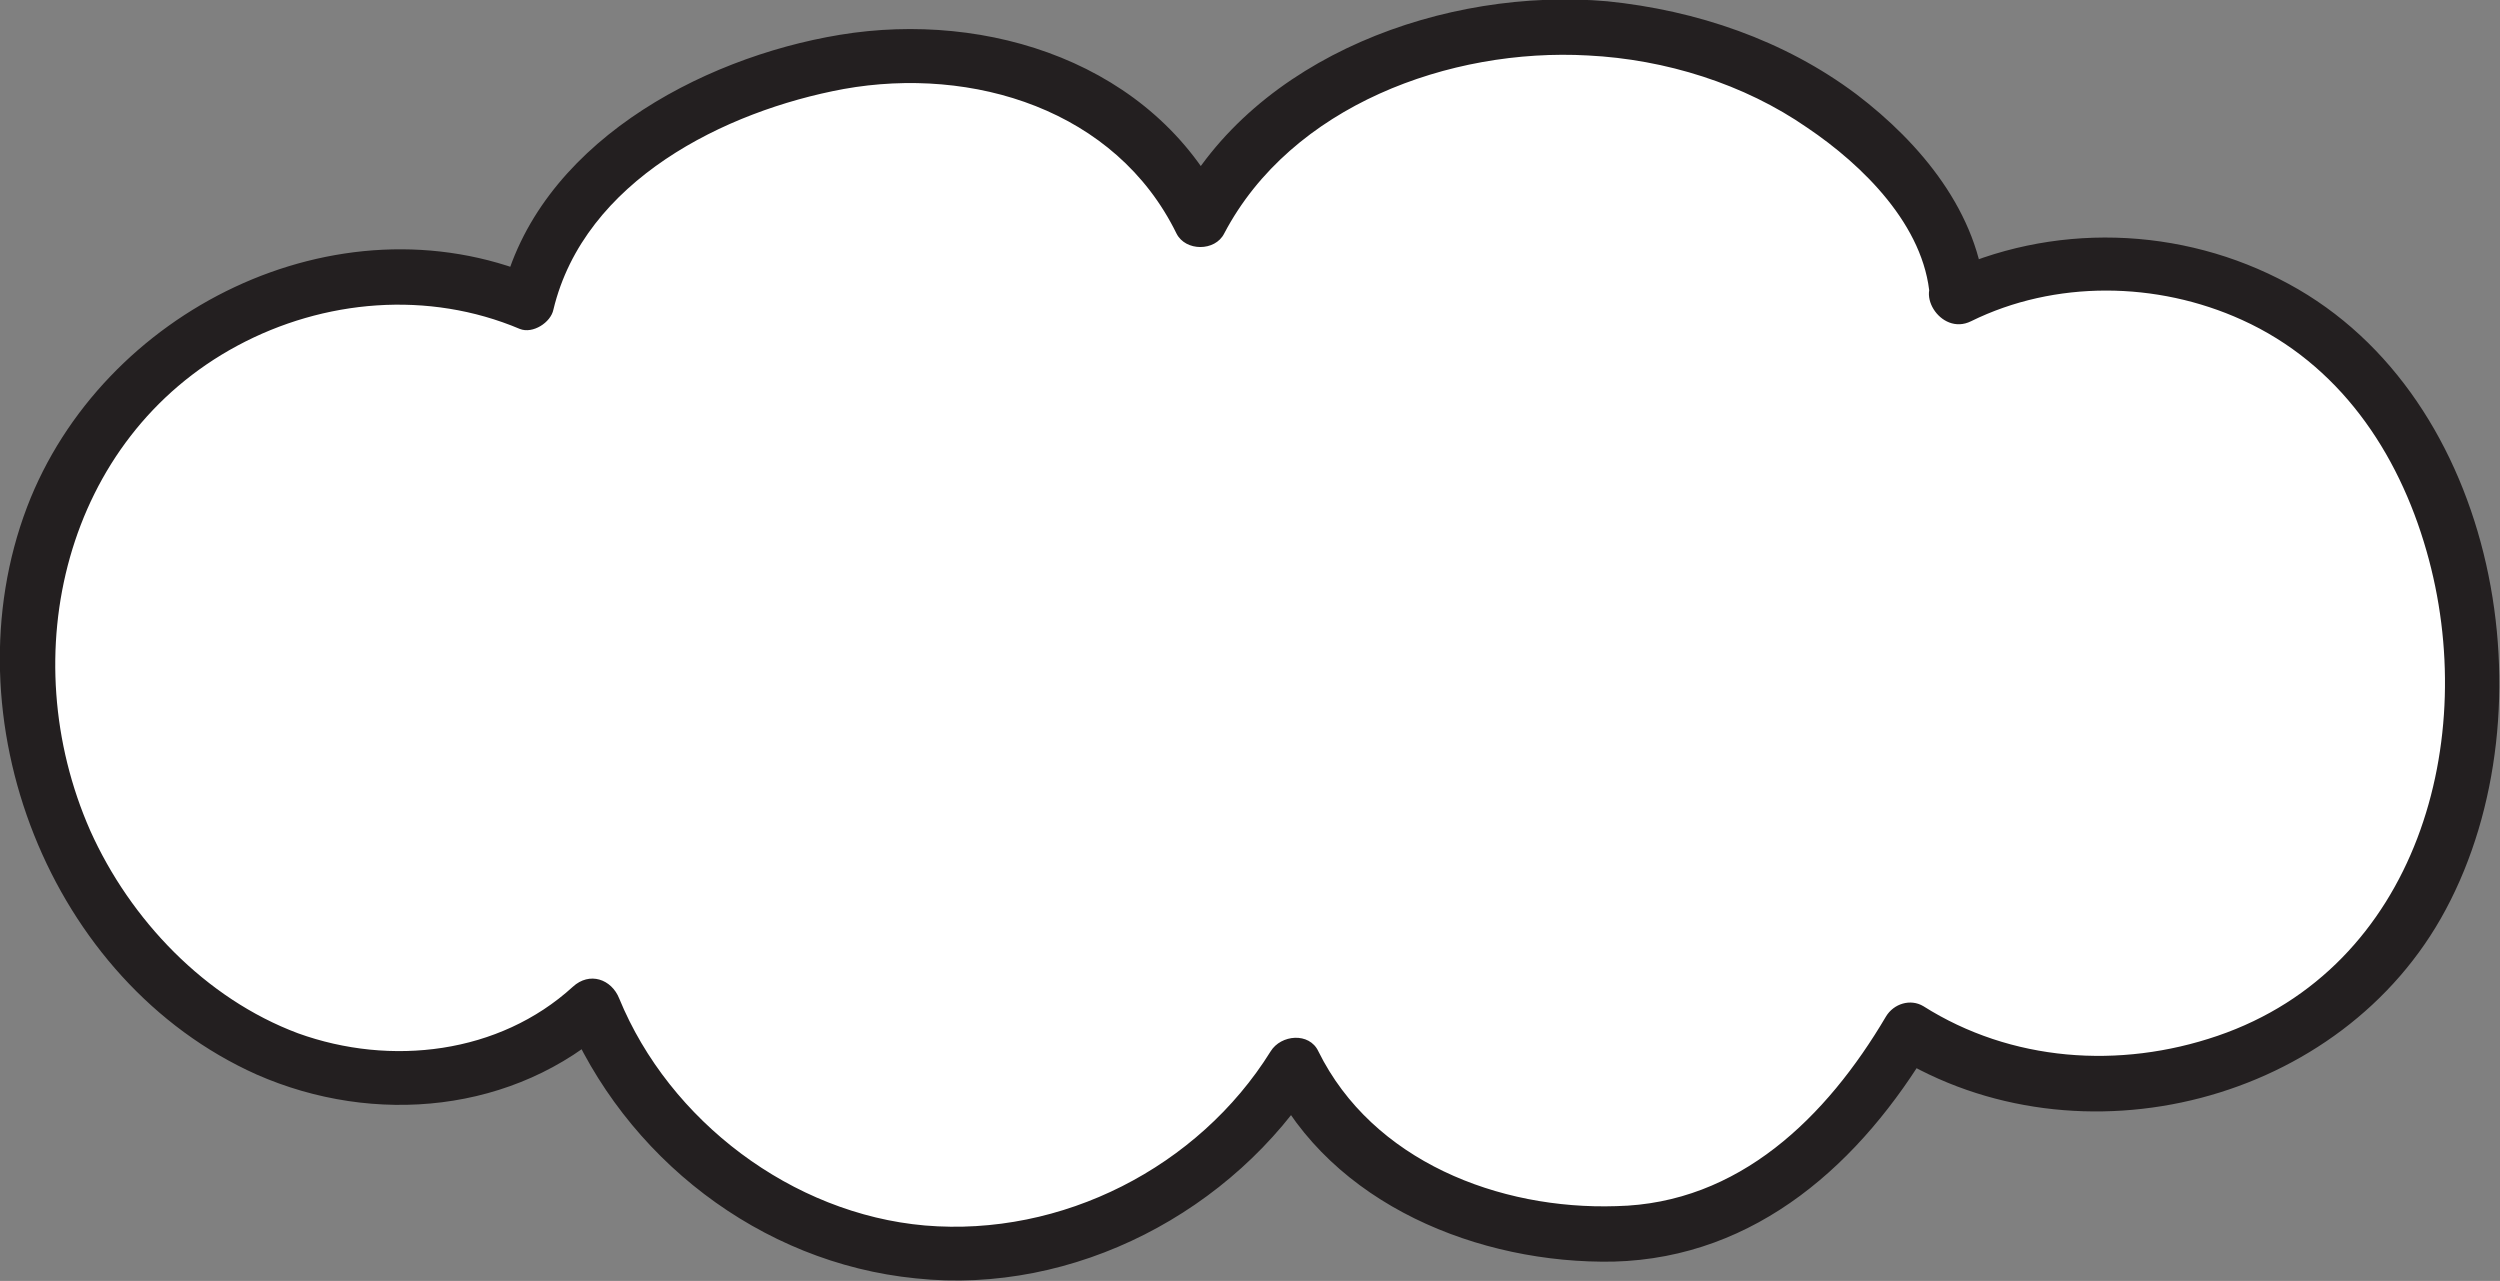 <?xml version="1.0" encoding="utf-8"?>
<!-- Generator: Adobe Illustrator 26.2.1, SVG Export Plug-In . SVG Version: 6.00 Build 0)  -->
<svg version="1.1" id="Layer_1" xmlns="http://www.w3.org/2000/svg" xmlns:xlink="http://www.w3.org/1999/xlink" x="0px" y="0px"
	 viewBox="0 0 193.8 99.3" style="enable-background:new 0 0 193.8 99.3;" xml:space="preserve">
<rect x="0" y="0" width="193.8" height="99.3" fill="#808080" stroke="none"/>
<style type="text/css">
	.st0{fill:#FFFFFF;}
	.st1{fill:#231F20;}
</style>
<g>
	<g id="XMLID_1347_">
		<g>
			<path class="st0" d="M6.7,34.7c-7,11-5.8,26.3,2,36.8c4.2,5.7,10.4,10.1,17.3,11.6s14.7-0.3,19.8-5.1
				C50,88.4,60.4,96.1,71.7,97.1s22.8-4.9,28.6-14.5c4.1,8.9,14.4,13.1,24.2,13.1c11.3,0,18.5-7.3,23.5-15.8
				c11.4,7.2,28,4.6,36.6-5.7c7.3-8.7,8.7-21.4,5.4-32.3c-1.4-4.6-3.5-9-6.6-12.6c-7.6-8.7-21.3-11.4-31.7-6.2
				c-0.3-7-7.9-14.1-14.2-17.1c-6.3-3.1-13.7-4.4-20.6-3.6C107.4,3.5,97.4,8.5,93.1,17c-3-6.4-9.6-10.8-16.5-12.2
				c-7-1.4-14.3,0-20.8,2.9c-6.8,3.1-13.3,8.4-14.9,15.7C28.9,18.3,13.7,23.7,6.7,34.7z"/>
		</g>
	</g>
	<g>
		<path class="st1" d="M152.8,24.9c6.5-3.2,14.4-3.1,21-0.1c7.5,3.4,12.1,10.2,14.3,17.9c4.2,14.6-0.7,32.3-16.2,37.6
			c-7.6,2.6-16,2-22.8-2.3c-1-0.6-2.3-0.2-2.9,0.8c-4.6,7.8-11.4,14.5-20.9,14.7c-9.1,0.3-18.9-3.5-23.1-12c-0.7-1.5-2.9-1.3-3.7,0
			c-5.6,9-16.2,14.4-26.8,13.5c-10.3-0.9-19.8-8.1-23.7-17.6c-0.6-1.5-2.3-2.1-3.6-0.9c-5.7,5.2-14.1,6.2-21.3,3.6
			c-7.2-2.7-13-8.8-16.1-15.7C1,50.8,5,34,18.4,26.8c6.7-3.6,14.8-4.3,21.9-1.3c1,0.4,2.4-0.5,2.6-1.5C45.3,14,56.2,8.6,65.4,6.9
			c10-1.8,21.1,1.6,25.8,11.2c0.7,1.4,3,1.4,3.7,0c5.2-9.9,17.5-14.4,28.2-13.8c6,0.3,12.1,2.2,17,5.6c4.3,2.9,9.1,7.6,9.5,13.1
			c0.2,2.7,4.5,2.7,4.3,0c-0.5-6.5-5-11.9-10-15.7c-5.6-4.2-12.4-6.5-19.3-7.2C112.1-1,97.3,4.3,91.2,15.9c1.2,0,2.4,0,3.7,0
			C89.4,4.9,76.6,0.8,65.1,2.7c-10.9,1.8-23.5,8.6-26.2,20.2c0.9-0.5,1.7-1,2.6-1.5C26.1,15,7.9,24.1,2.1,39.3
			c-6.2,16.3,1.7,36.8,17.8,44c9.1,4,20,3,27.5-3.8c-1.2-0.3-2.4-0.6-3.6-0.9C48.4,89.7,58.9,97.9,71,99.1
			c12.3,1.3,24.6-5.2,31.1-15.5c-1.2,0-2.4,0-3.7,0c4.8,9.8,16.3,14.4,26.7,14.2c11.1-0.3,19.2-7.7,24.6-16.8
			c-1,0.3-1.9,0.5-2.9,0.8c14.4,8.9,34.8,3.7,42.8-11.3c8.3-15.5,4.1-39.7-12.2-48.5c-8.3-4.5-18.4-4.8-26.9-0.7
			C148.2,22.4,150.4,26.1,152.8,24.9L152.8,24.9z"/>
	</g>
</g>
</svg>
